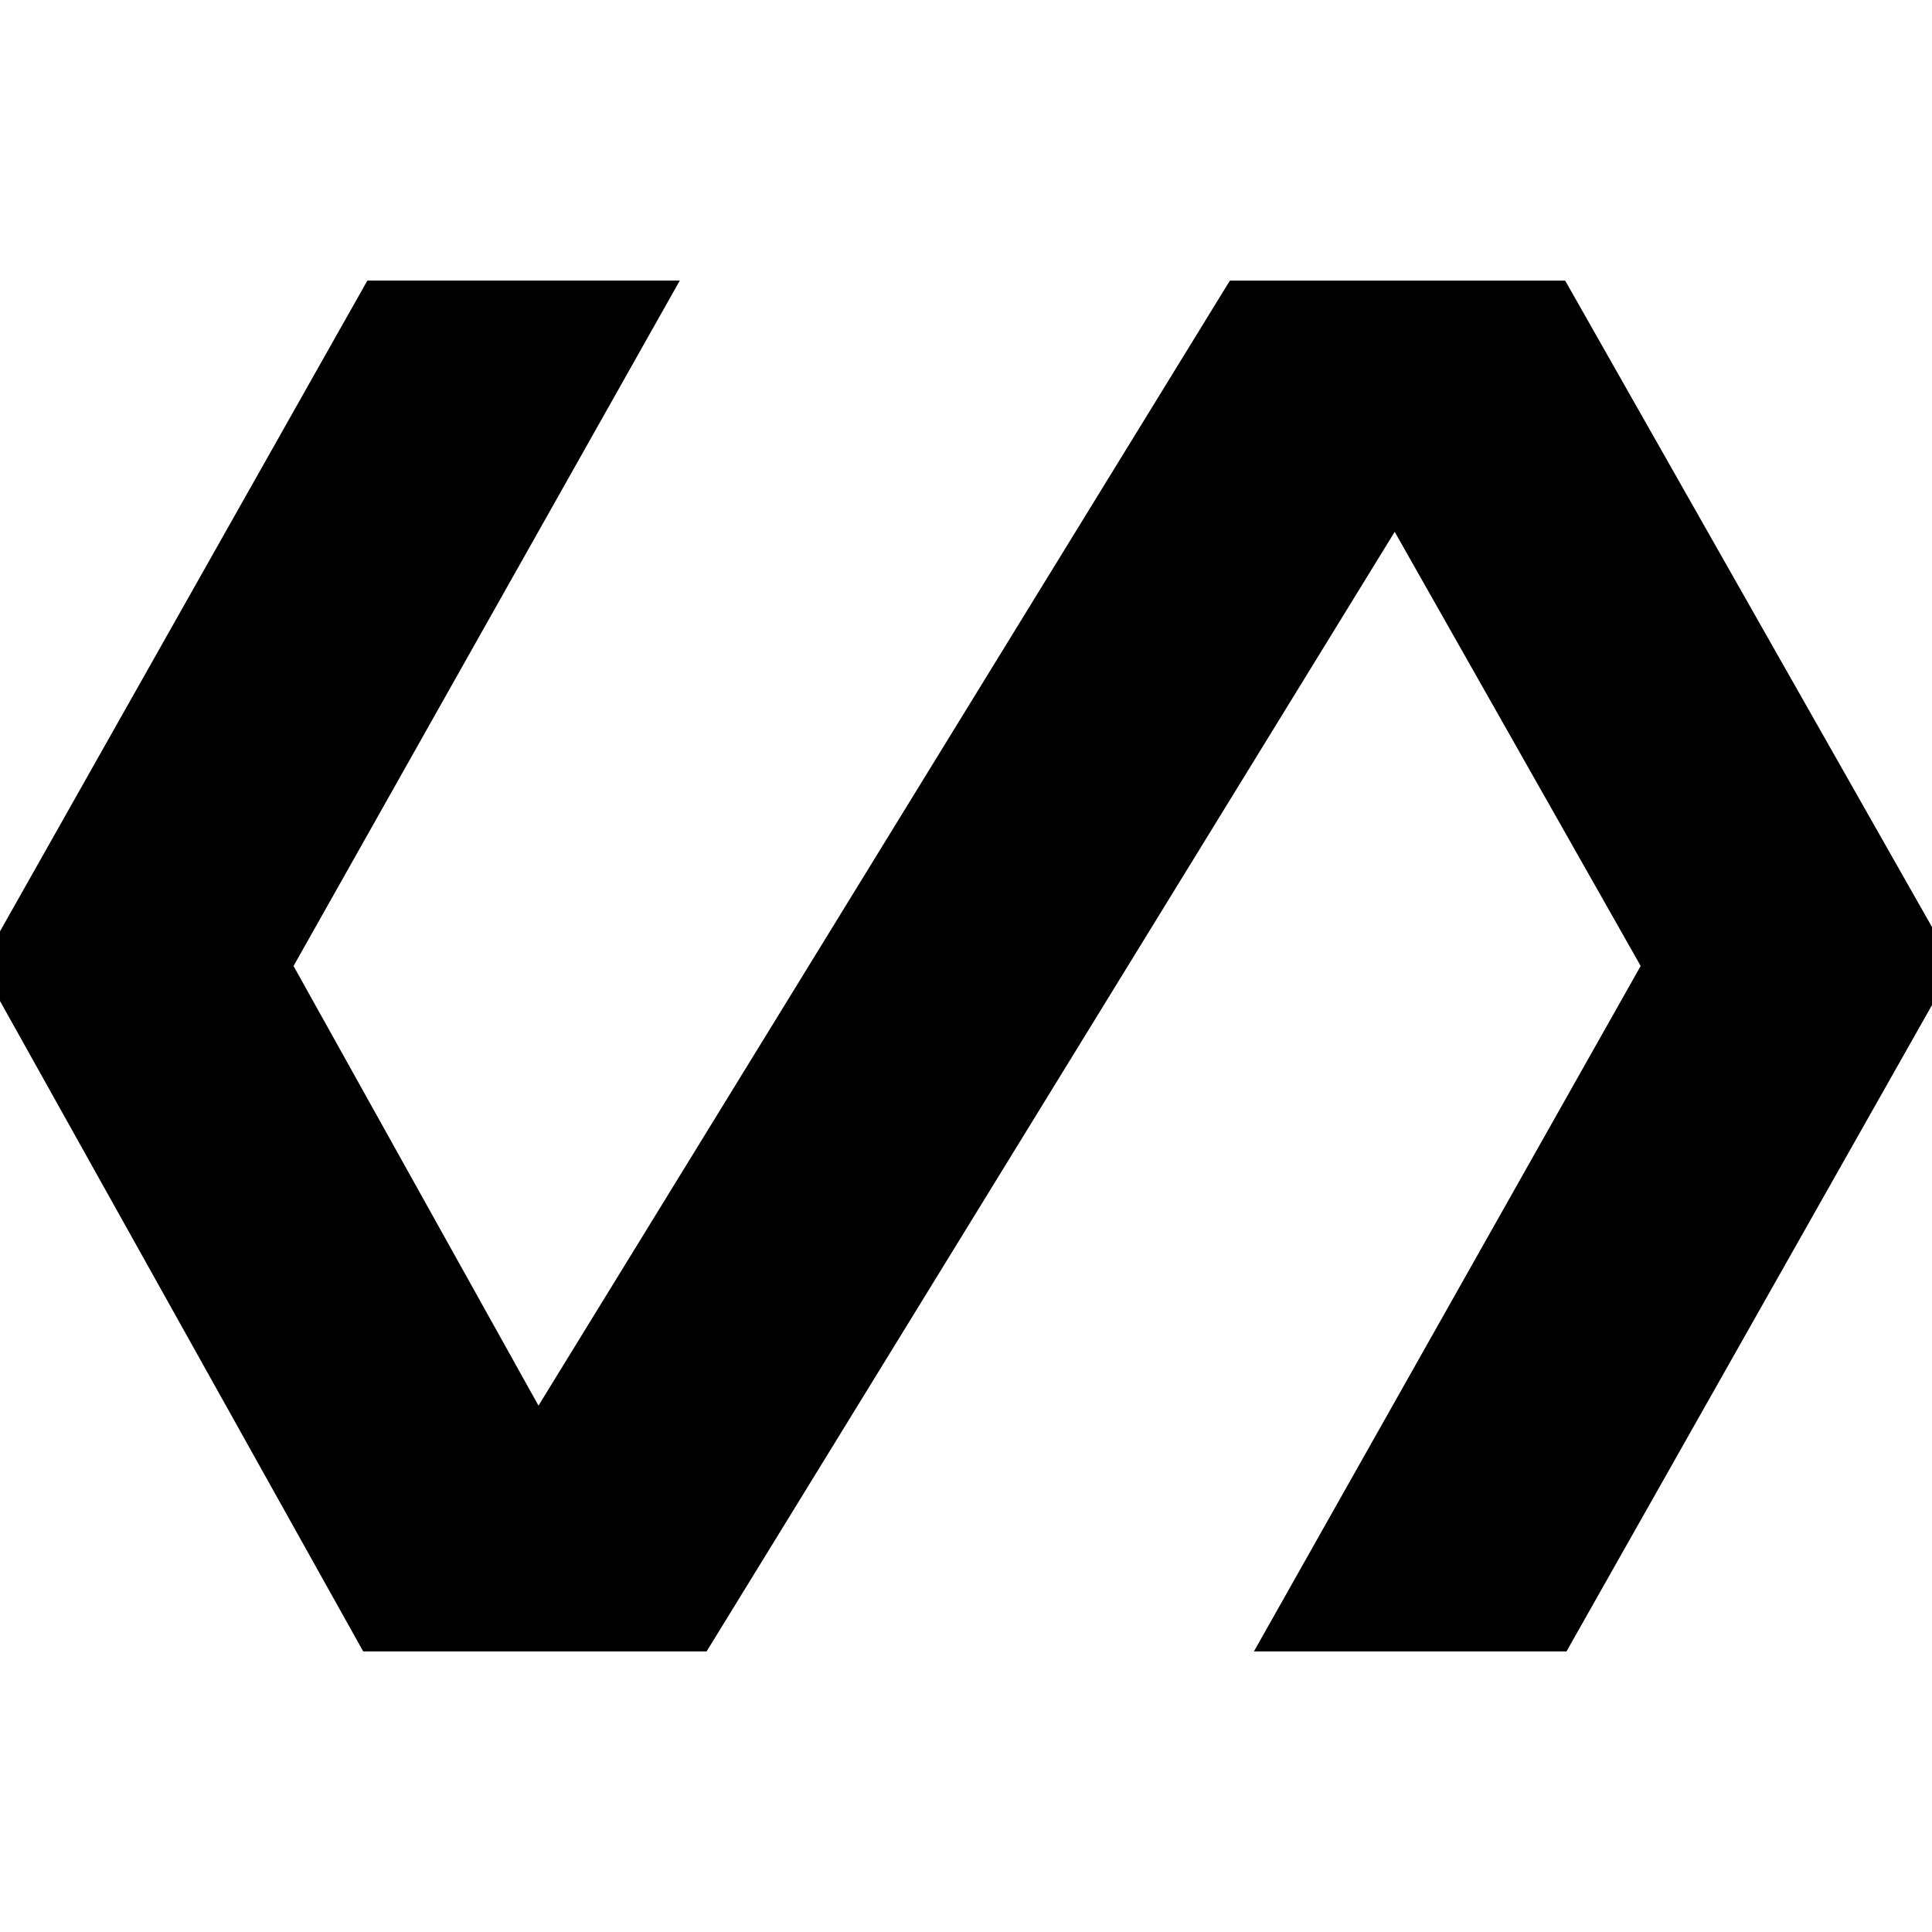 <svg xmlns="http://www.w3.org/2000/svg" height="40" viewBox="0 -960 960 960" width="40"><path d="M180.47-139.43-9.72-480l192.26-340.57h155.24L145.86-480l121.71 218.44 343.56-559.01h166.59L970.98-480l-192.6 340.57H623.07l192.17-340.59-122.22-215.72-341.91 556.31H180.47Z"/></svg>
